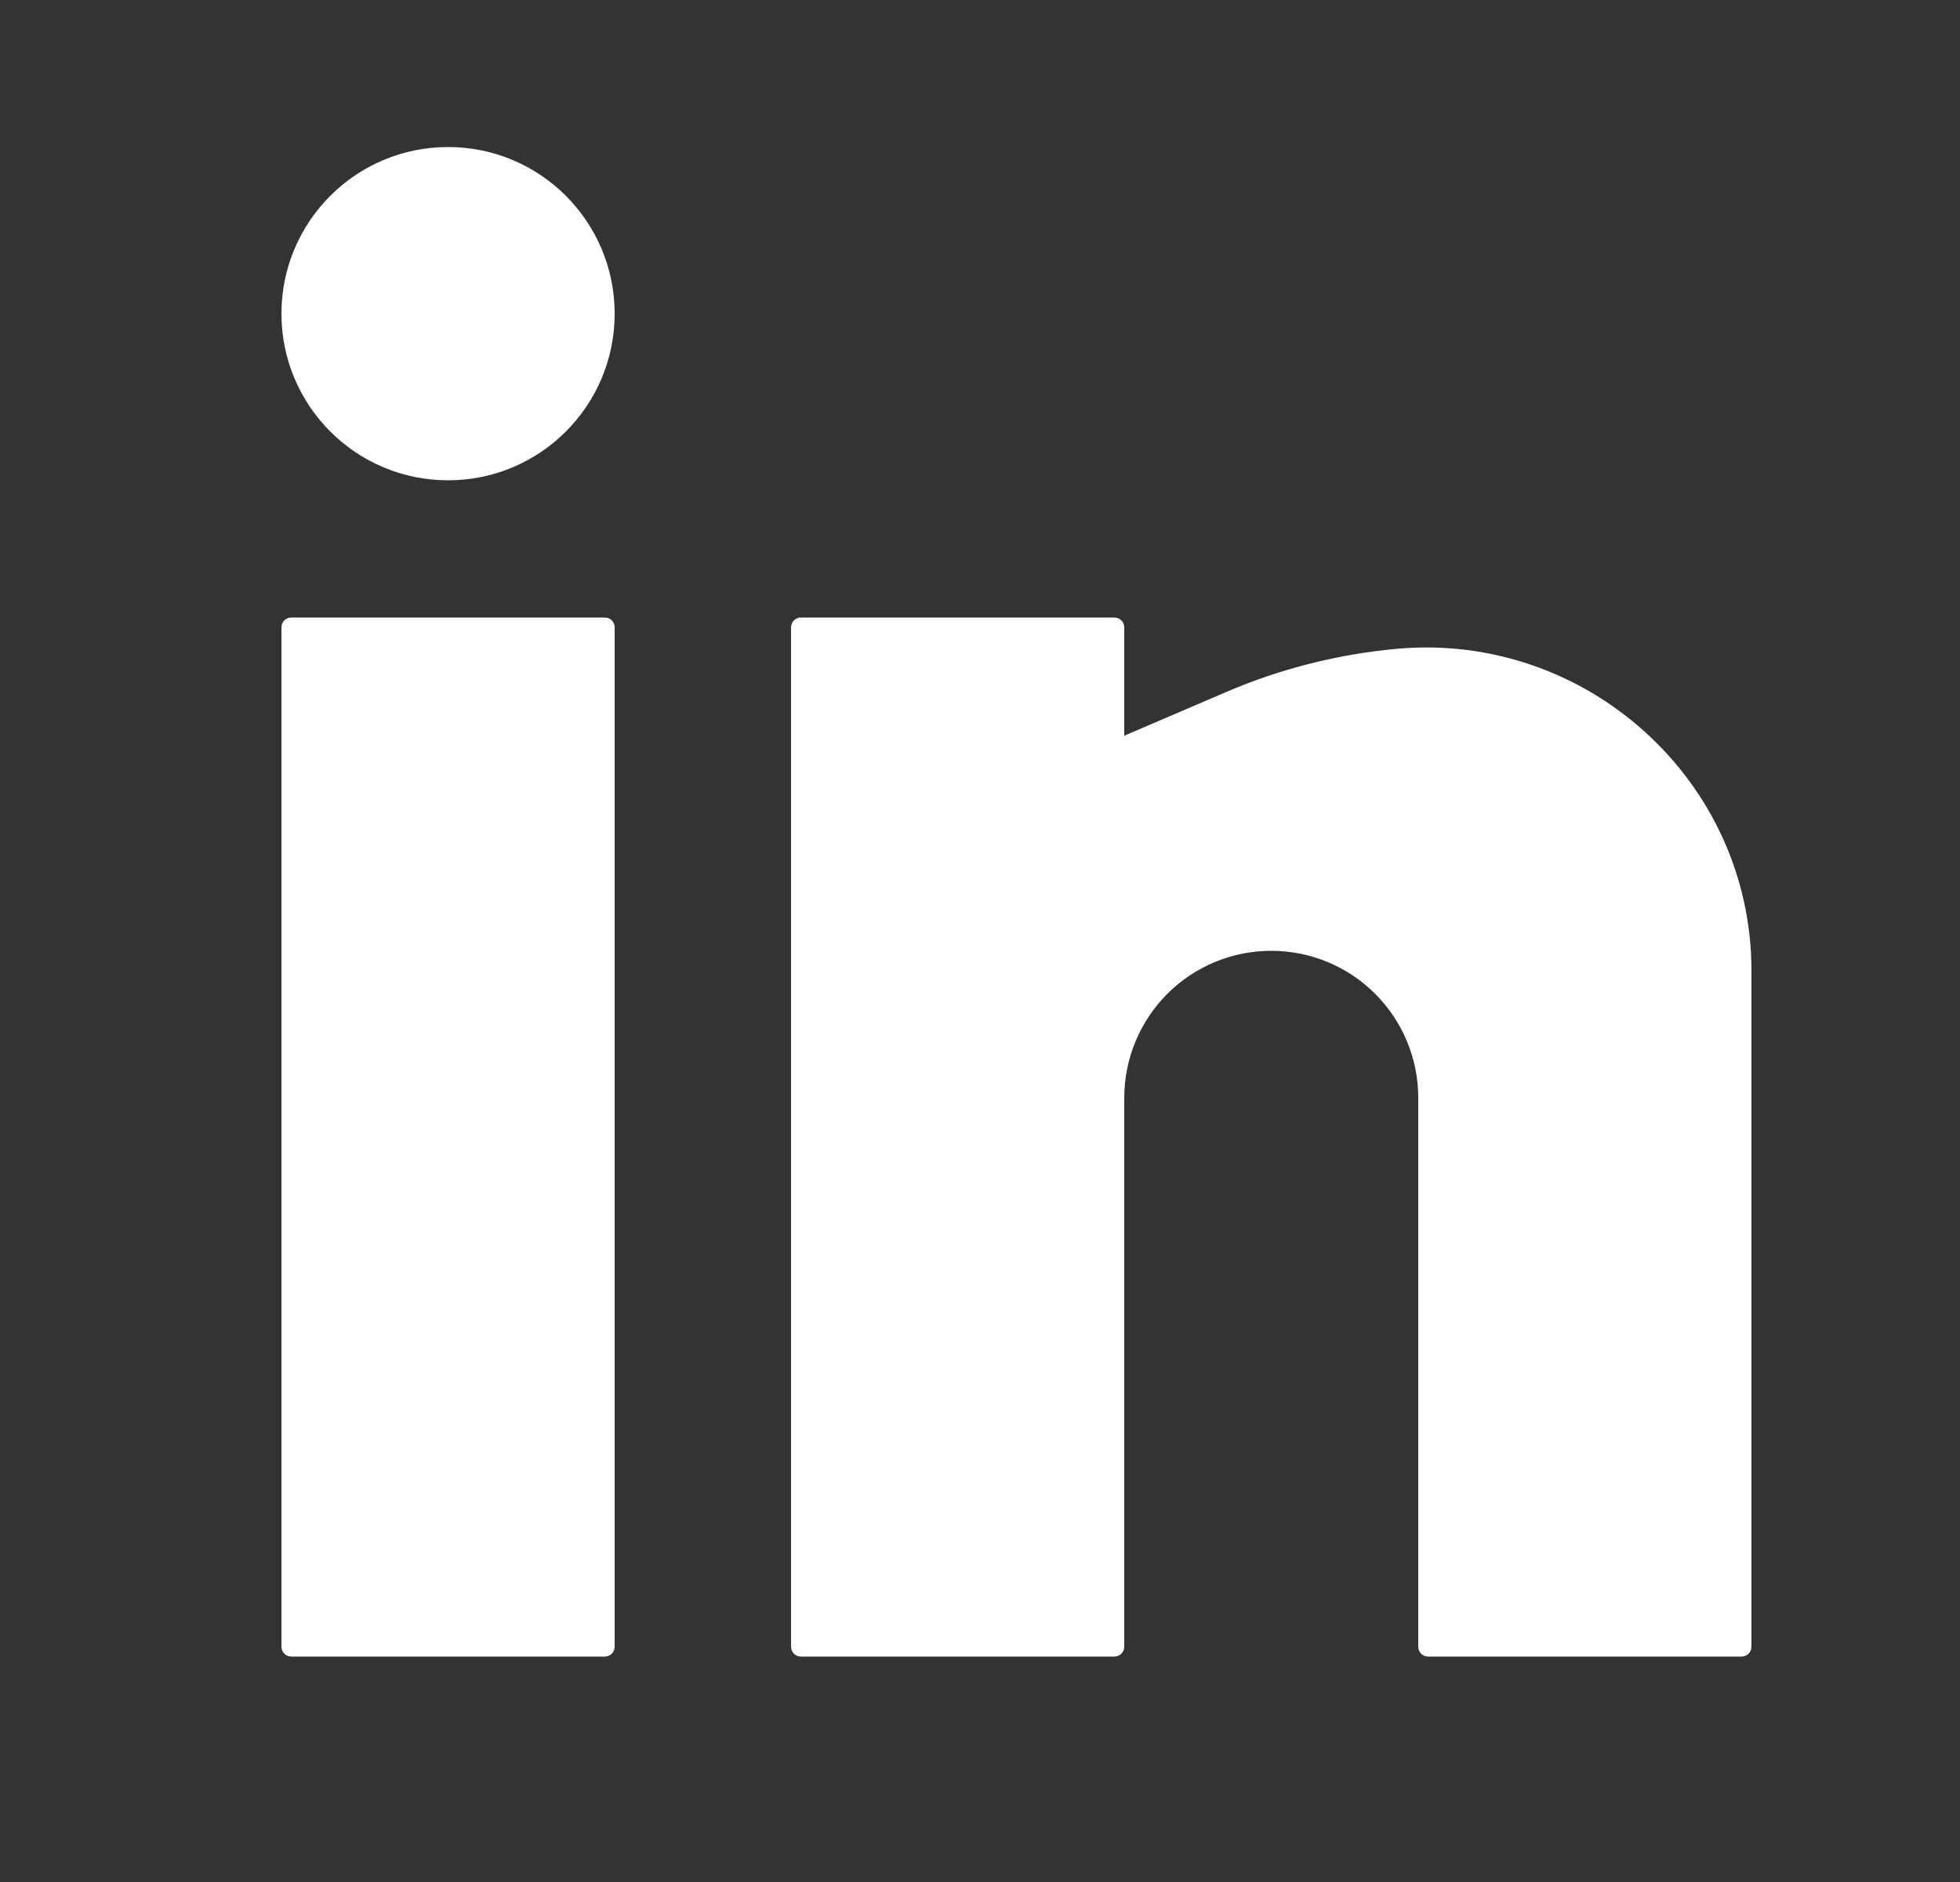 <svg width="25" height="24" viewBox="0 0 25 24" fill="none" xmlns="http://www.w3.org/2000/svg">
<rect x="0" y="0" width="25" height="24" fill="#333333" stroke="none"/>
<path d="M5.715 1.875C4.542 1.875 3.59 2.826 3.59 4C3.59 5.174 4.542 6.125 5.715 6.125C6.889 6.125 7.84 5.174 7.84 4C7.84 2.826 6.889 1.875 5.715 1.875Z" fill="white"/>
<path d="M3.715 7.875C3.646 7.875 3.59 7.931 3.59 8V21C3.59 21.069 3.646 21.125 3.715 21.125H7.715C7.784 21.125 7.84 21.069 7.84 21V8C7.84 7.931 7.784 7.875 7.715 7.875H3.715Z" fill="white"/>
<path d="M10.215 7.875C10.146 7.875 10.09 7.931 10.09 8V21C10.09 21.069 10.146 21.125 10.215 21.125H14.215C14.284 21.125 14.34 21.069 14.34 21V14C14.34 13.503 14.538 13.026 14.889 12.674C15.241 12.322 15.718 12.125 16.215 12.125C16.713 12.125 17.189 12.322 17.541 12.674C17.893 13.026 18.09 13.503 18.09 14V21C18.09 21.069 18.146 21.125 18.215 21.125H22.215C22.284 21.125 22.34 21.069 22.34 21V12.38C22.34 9.954 20.23 8.055 17.815 8.274C17.07 8.342 16.334 8.527 15.647 8.822L14.34 9.382V8C14.34 7.931 14.284 7.875 14.215 7.875H10.215Z" fill="white"/>
</svg>
